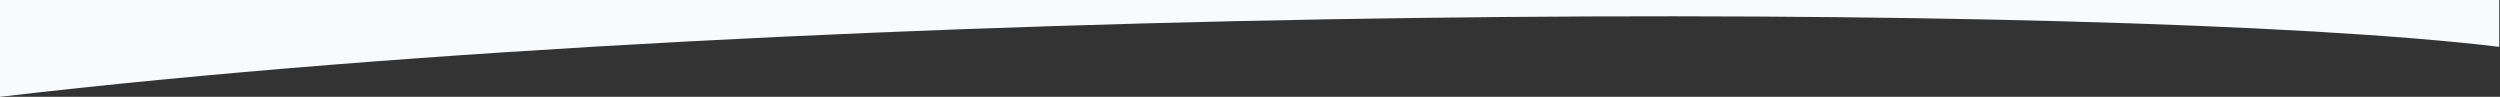 <svg width="1601" height="62" viewBox="0 0 1601 62" fill="none" xmlns="http://www.w3.org/2000/svg">
<rect x="0" y="0" width="1601" height="62" fill="#333333" stroke="none"/>
<path d="M1600.5 30C1353 0 530 0 0 62V0H1600.5V30Z" fill="#F8FAFC"/>
</svg>
